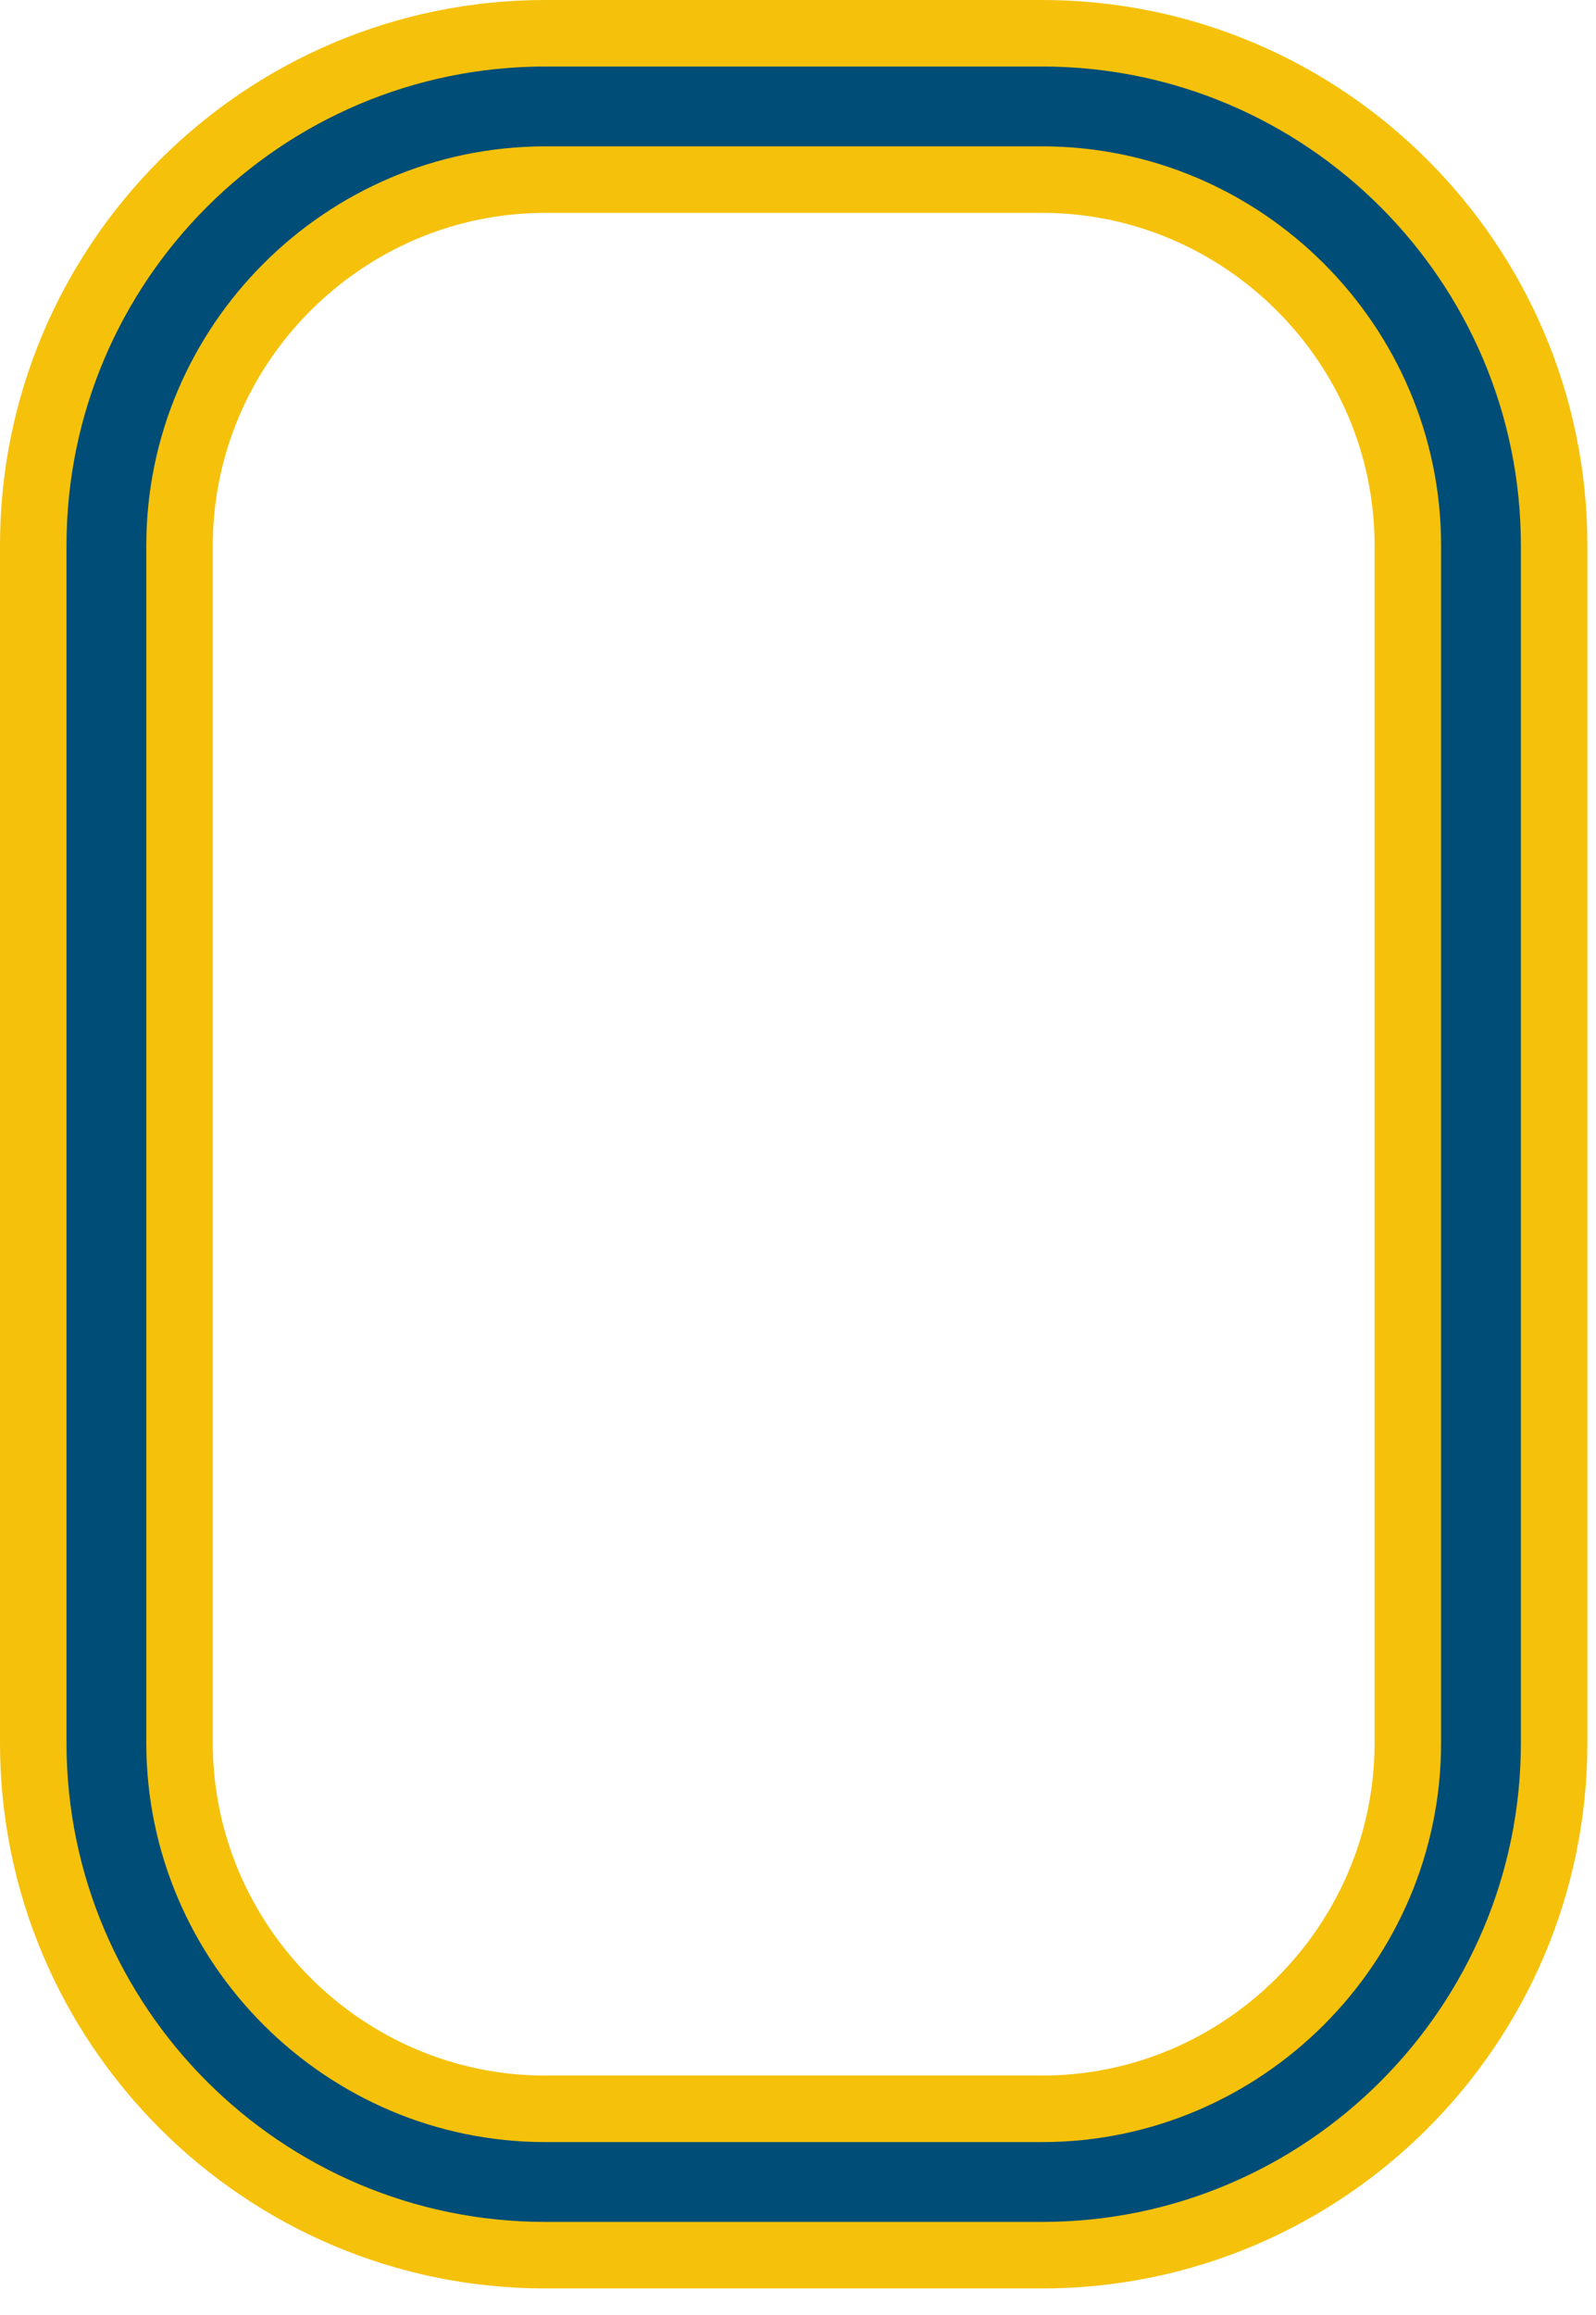 <?xml version="1.0" encoding="UTF-8" standalone="no"?>
<!DOCTYPE svg PUBLIC "-//W3C//DTD SVG 1.1//EN" "http://www.w3.org/Graphics/SVG/1.1/DTD/svg11.dtd">
<svg width="100%" height="100%" viewBox="0 0 60 87" version="1.1" xmlns="http://www.w3.org/2000/svg" xmlns:xlink="http://www.w3.org/1999/xlink" xml:space="preserve" xmlns:serif="http://www.serif.com/" style="fill-rule:evenodd;clip-rule:evenodd;stroke-linejoin:round;stroke-miterlimit:2;">
    <g transform="matrix(1,0,0,1,-545.492,152.211)">
        <g transform="matrix(1,0,0,1,584.668,-68.709)">
            <path d="M0,-81.002L-18.676,-81.002C-28.601,-81.002 -36.676,-72.928 -36.676,-63.002L-36.676,-18C-36.676,-8.075 -28.601,0 -18.676,0L0,0C9.925,0 18,-8.075 18,-18L18,-63.002C18,-72.928 9.925,-81.002 0,-81.002M0,-78.002C8.25,-78.002 15,-71.252 15,-63.002L15,-18C15,-9.75 8.25,-3 0,-3L-18.676,-3C-26.926,-3 -33.676,-9.75 -33.676,-18L-33.676,-63.002C-33.676,-71.252 -26.926,-78.002 -18.676,-78.002L0,-78.002" style="fill:none;fill-rule:nonzero;stroke:rgb(245,193,10);stroke-width:5px;"/>
            <path d="M0,-81.002L-18.676,-81.002C-28.601,-81.002 -36.676,-72.928 -36.676,-63.002L-36.676,-18C-36.676,-8.075 -28.601,0 -18.676,0L0,0C9.925,0 18,-8.075 18,-18L18,-63.002C18,-72.928 9.925,-81.002 0,-81.002M0,-78.002C8.25,-78.002 15,-71.252 15,-63.002L15,-18C15,-9.75 8.25,-3 0,-3L-18.676,-3C-26.926,-3 -33.676,-9.75 -33.676,-18L-33.676,-63.002C-33.676,-71.252 -26.926,-78.002 -18.676,-78.002L0,-78.002" style="fill:rgb(0,77,119);fill-rule:nonzero;"/>
        </g>
    </g>
</svg>
